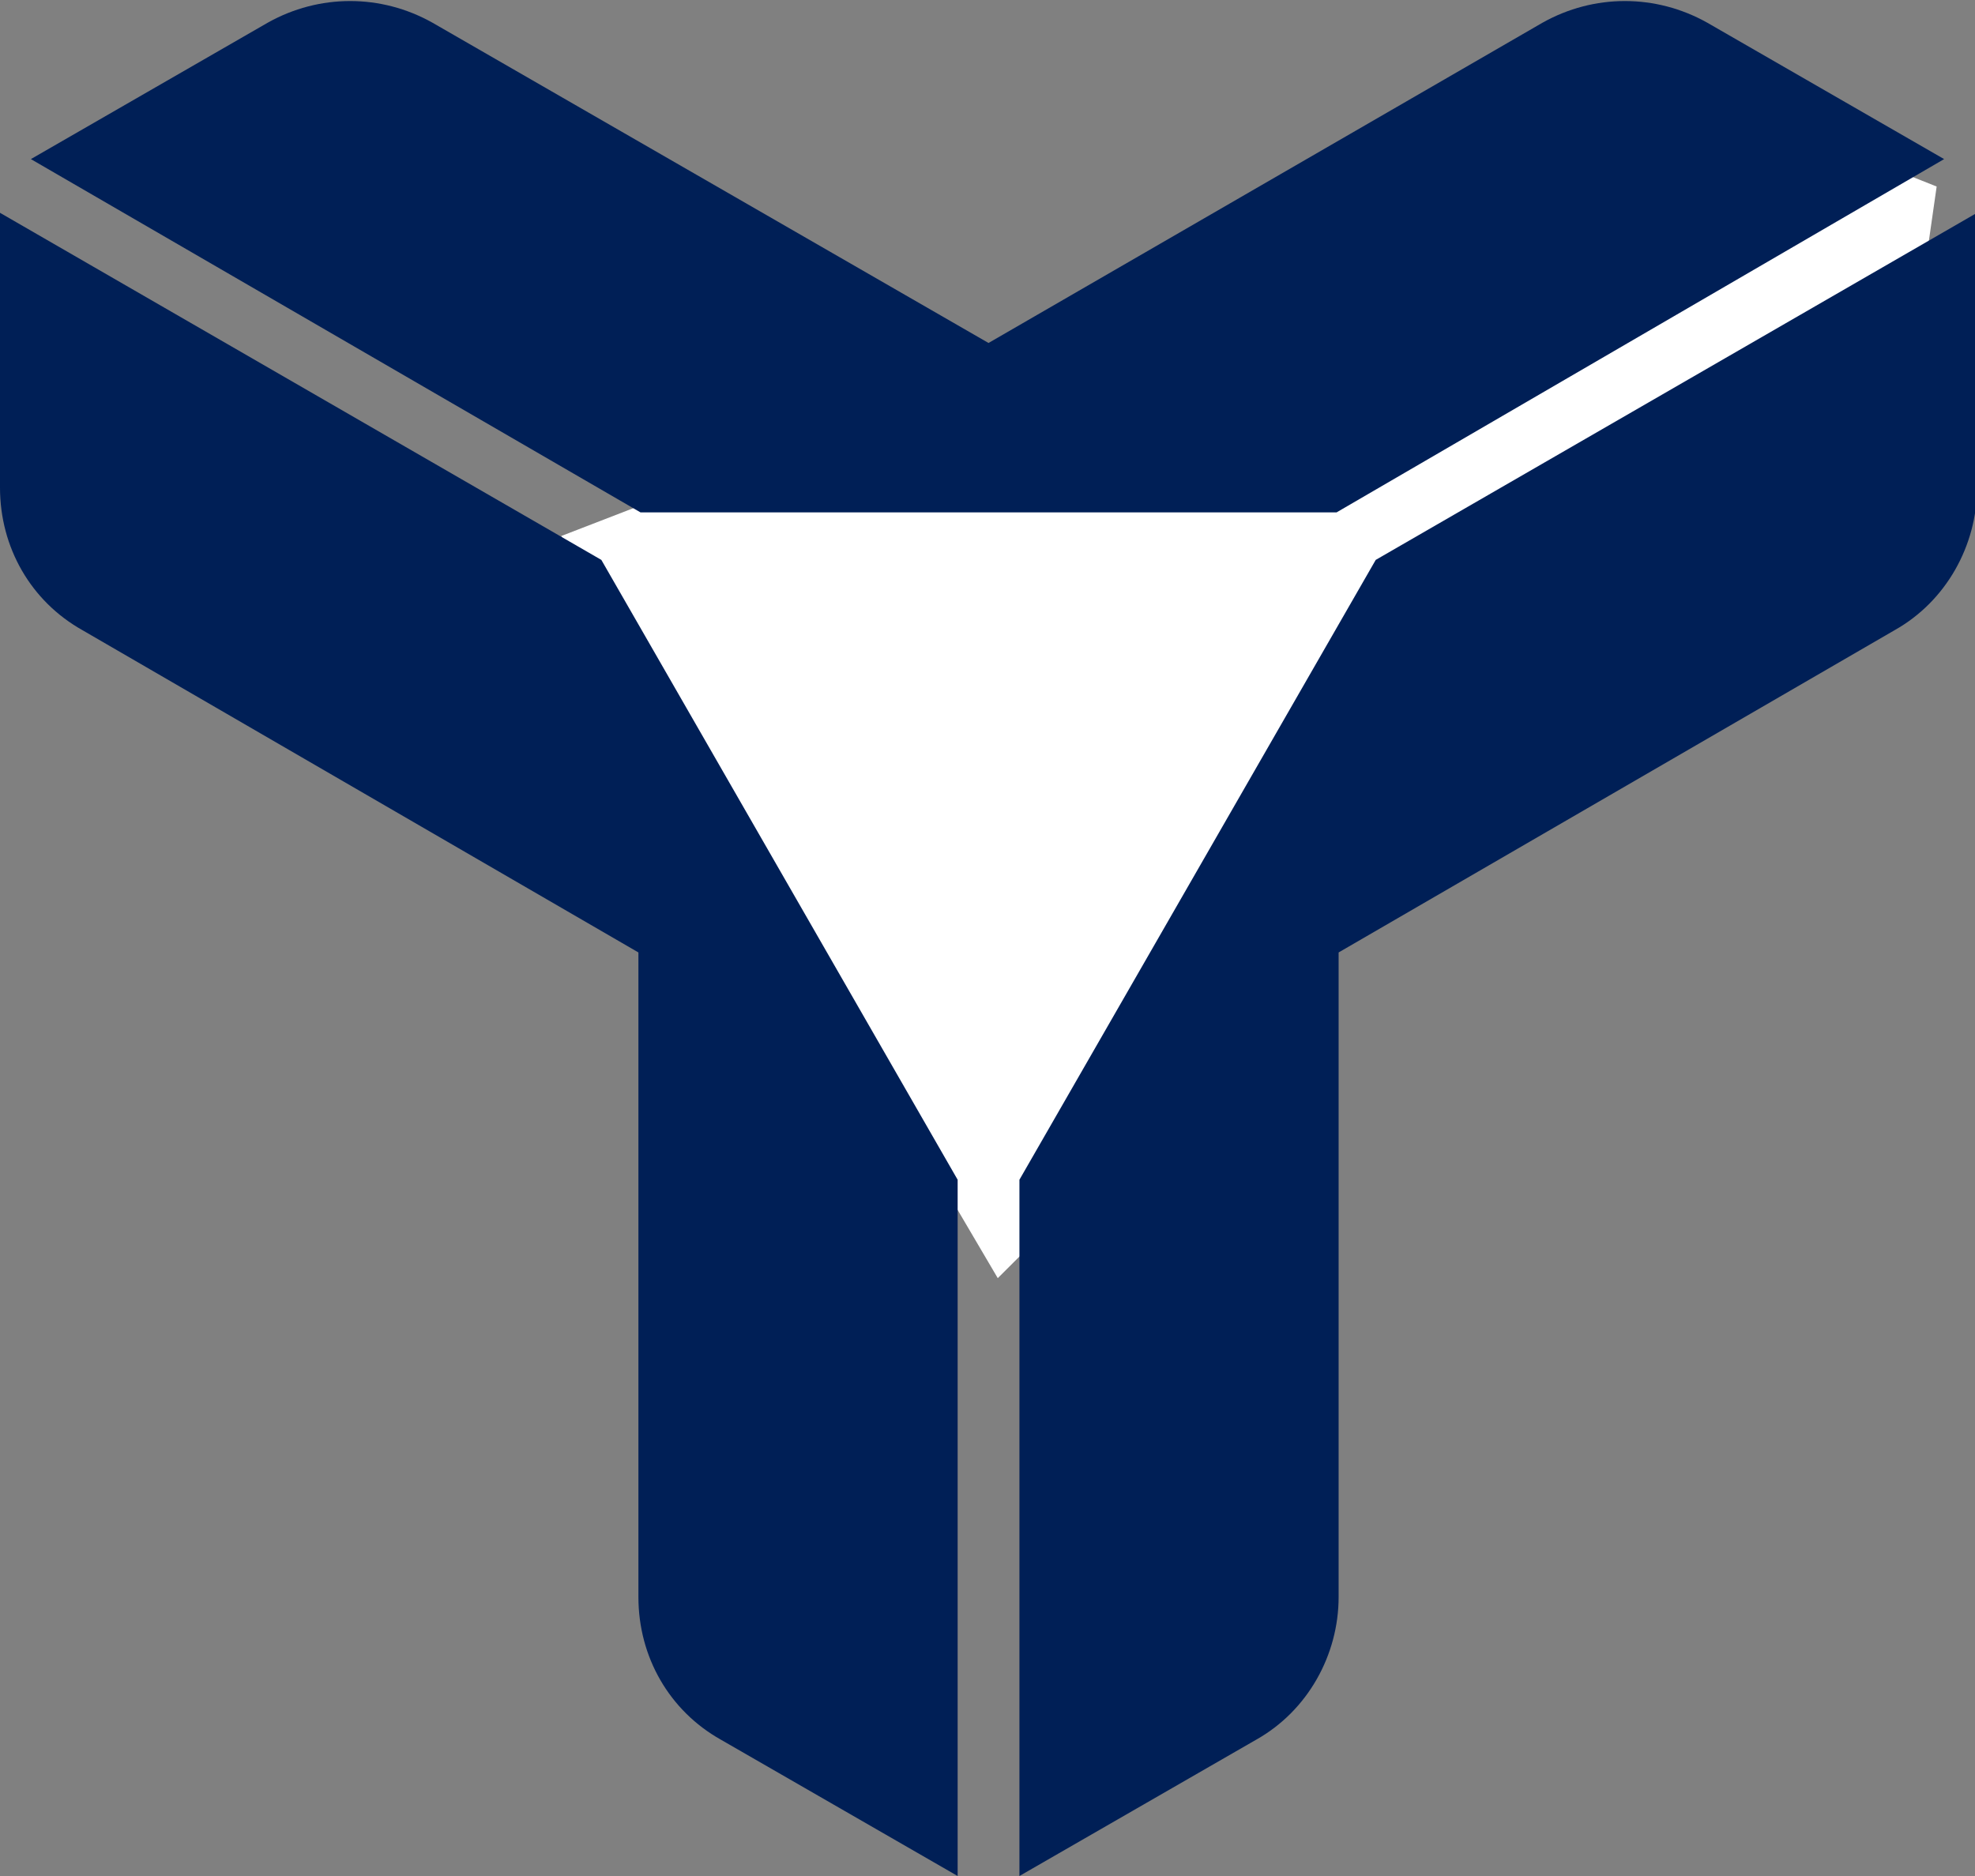 <svg width="60" height="57" viewBox="0 0 60 57" fill="none" xmlns="http://www.w3.org/2000/svg">
<rect x="0" y="0" width="60" height="57" fill="#808080" stroke="none"/>
<g clip-path="url(#clip0_38_107)">
<path d="M30.312 38.835L17.051 16.286L51.807 2.863L58.835 5.668L58.045 11.187L30.312 38.835Z" fill="white"/>
<path d="M19.458 15.568H40.605L59.062 4.834L51.867 0.69C50.302 -0.188 48.425 -0.188 46.861 0.69L30.031 10.421L13.139 0.69C11.575 -0.188 9.698 -0.188 8.133 0.69L0.938 4.834L19.458 15.568Z" fill="#001F56"/>
<path d="M41.794 17.012L30.97 35.845L30.97 57L38.165 52.857C39.729 51.978 40.667 50.283 40.667 48.525V28.939L57.56 19.146C59.124 18.268 60.062 16.573 60.062 14.815V6.466L41.794 17.012Z" fill="#001F56"/>
<path d="M29.093 57L29.093 35.845L18.269 17.012L0 6.466L0 14.815C0 16.636 0.938 18.268 2.503 19.146L19.395 28.939L19.395 48.525C19.395 50.346 20.334 51.978 21.898 52.857L29.093 57Z" fill="#001F56"/>
</g>
<defs>
<clipPath id="clip0_38_107">
<rect width="60" height="57" fill="white"/>
</clipPath>
</defs>
</svg>
